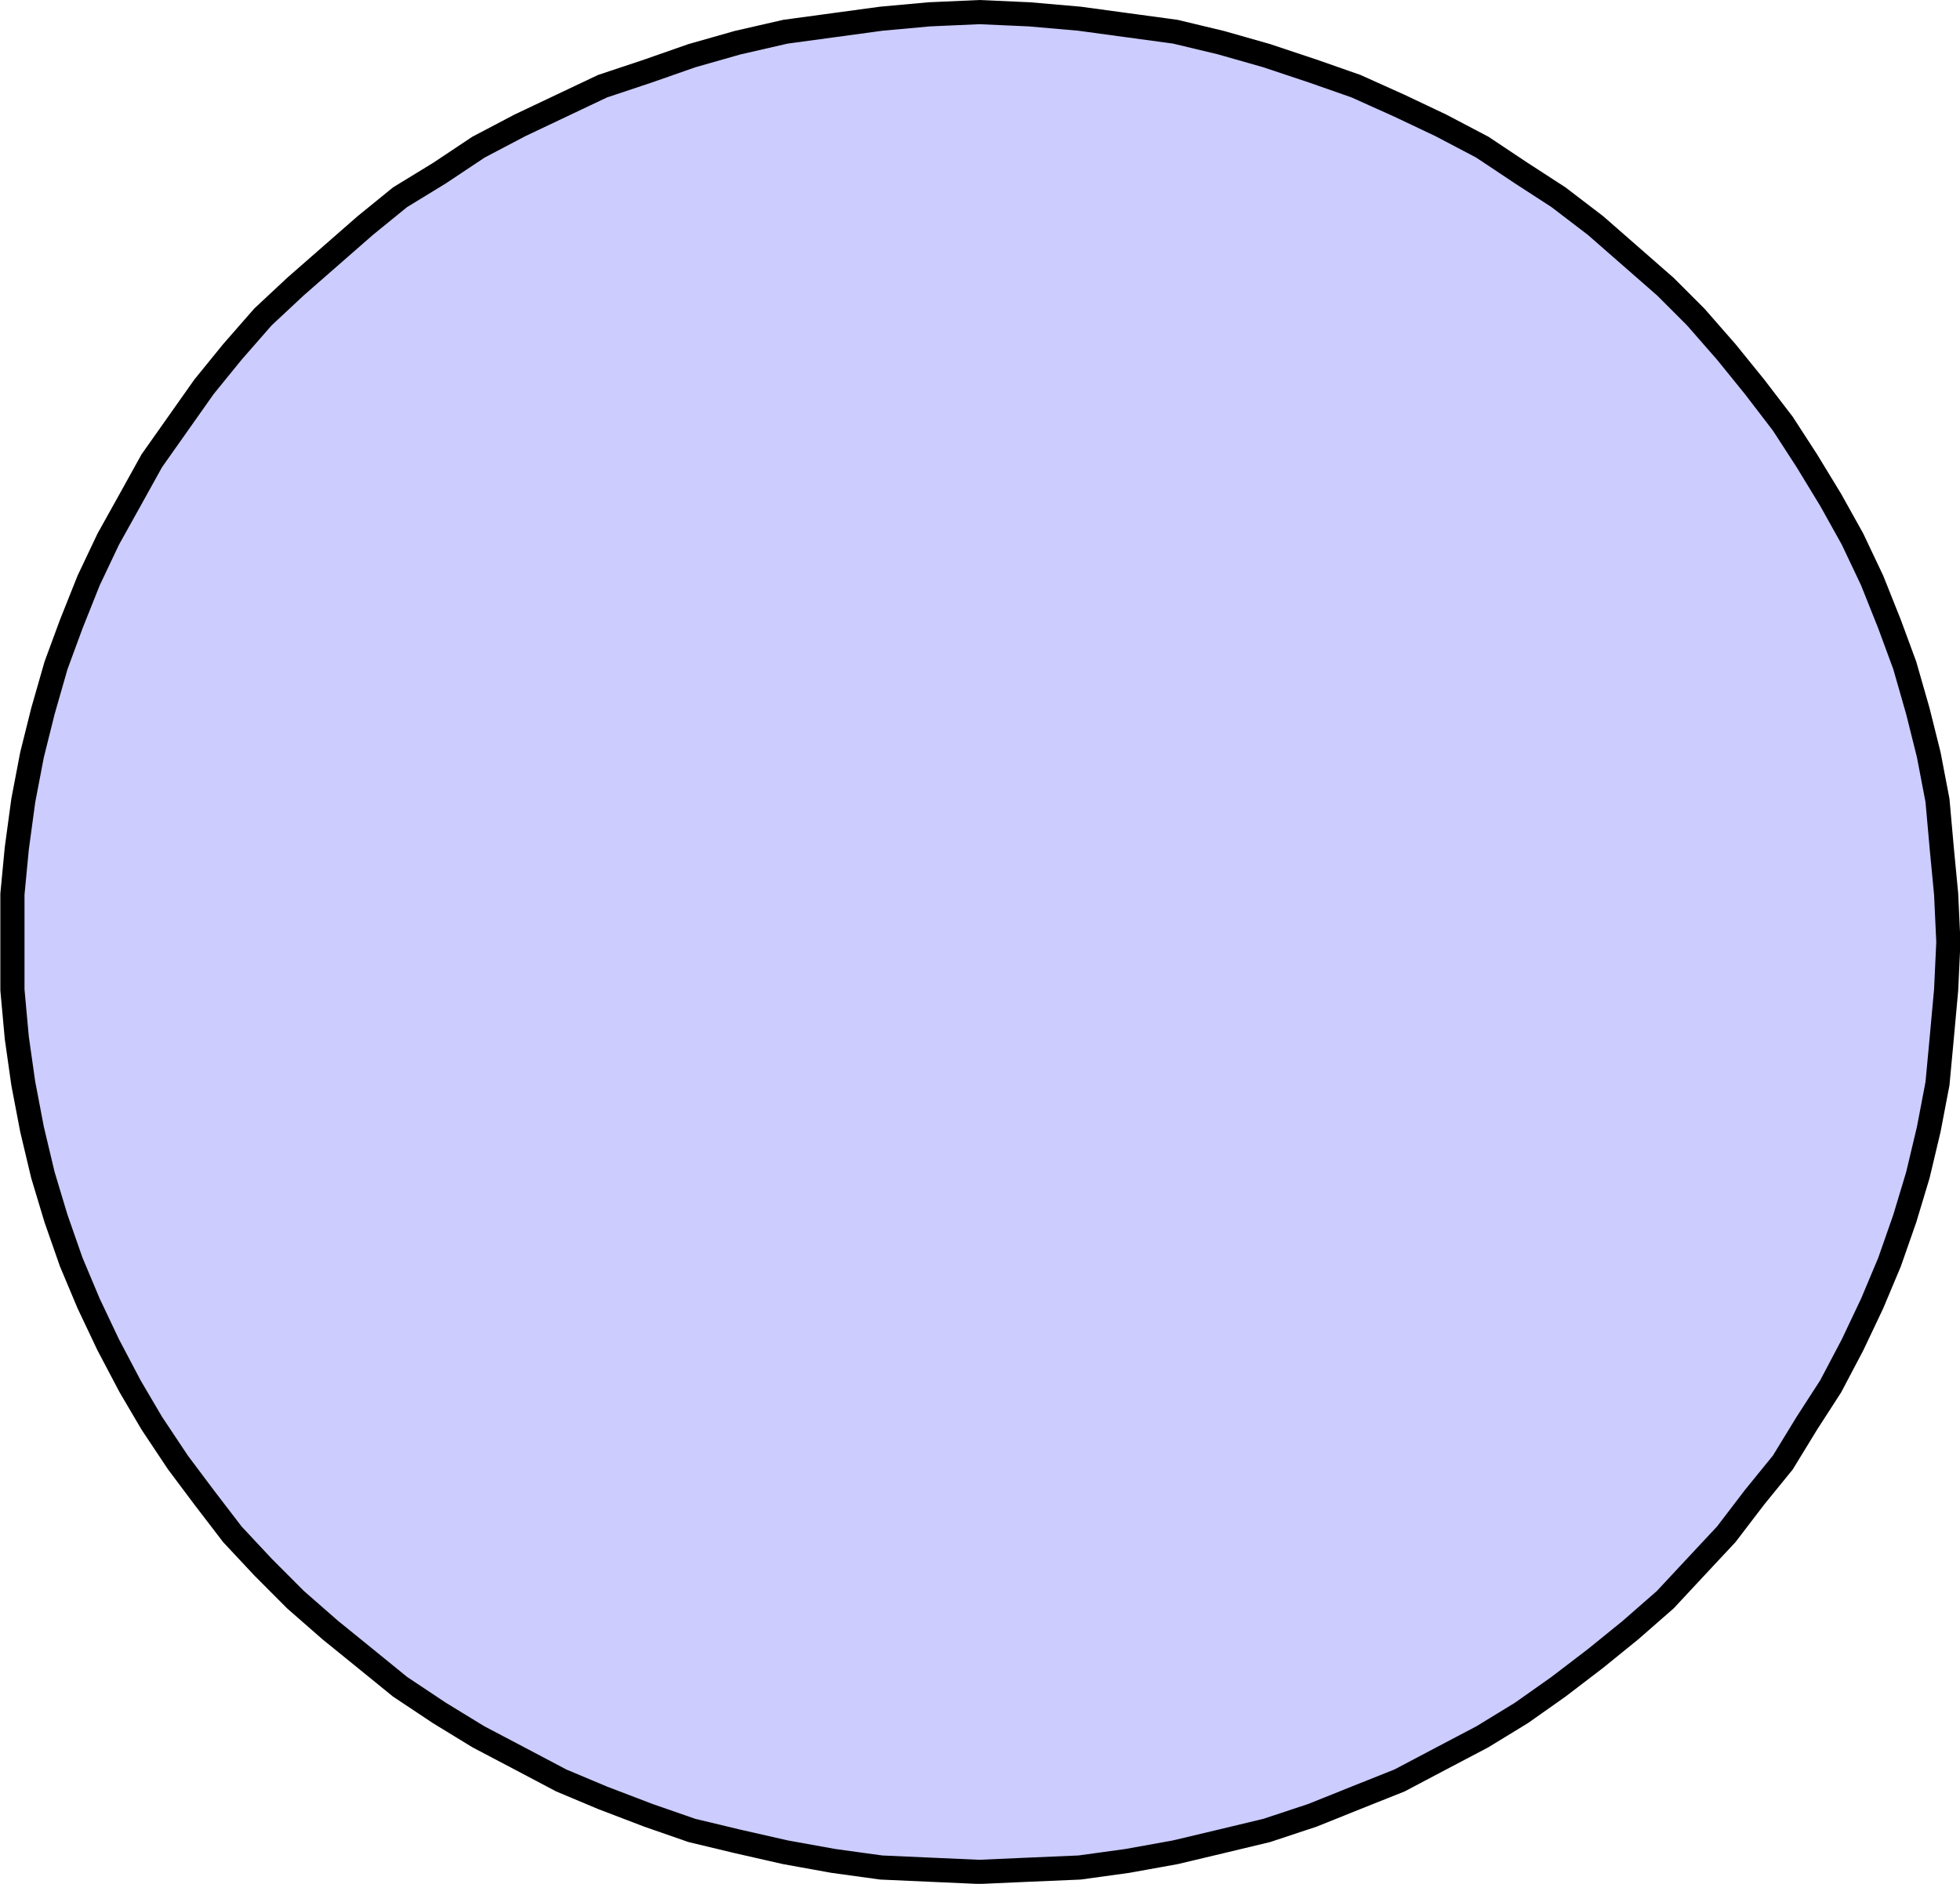 <?xml version="1.0" encoding="UTF-8" standalone="no"?>
<!-- Created with Inkscape (http://www.inkscape.org/) -->

<svg
   xmlns:dc="http://purl.org/dc/elements/1.1/"
   xmlns:cc="http://creativecommons.org/ns#"
   xmlns:rdf="http://www.w3.org/1999/02/22-rdf-syntax-ns#"
   xmlns:svg="http://www.w3.org/2000/svg"
   xmlns="http://www.w3.org/2000/svg"
   xmlns:sodipodi="http://sodipodi.sourceforge.net/DTD/sodipodi-0.dtd"
   xmlns:inkscape="http://www.inkscape.org/namespaces/inkscape"
   width="22.863mm"
   height="21.974mm"
   viewBox="0 0 81.011 77.861"
   id="svg3477"
   version="1.1"
   inkscape:version="0.91 r13725"
   sodipodi:docname="roundTable.svg">
  <defs
     id="defs3479" />
  <sodipodi:namedview
     id="base"
     pagecolor="#ffffff"
     bordercolor="#666666"
     borderopacity="1.0"
     inkscape:pageopacity="0.0"
     inkscape:pageshadow="2"
     inkscape:zoom="0.35"
     inkscape:cx="721.21962"
     inkscape:cy="-521.06945"
     inkscape:document-units="px"
     inkscape:current-layer="layer1"
     showgrid="false"
     inkscape:window-width="1920"
     inkscape:window-height="1012"
     inkscape:window-x="-8"
     inkscape:window-y="-8"
     inkscape:window-maximized="1"
     fit-margin-top="0"
     fit-margin-left="0"
     fit-margin-right="0"
     fit-margin-bottom="0" />
  <g
     inkscape:label="Layer 1"
     inkscape:groupmode="layer"
     id="layer1"
     transform="translate(346.22,66.568)">
    <polygon
       style="clip-rule:evenodd;fill:#ccccff;fill-rule:evenodd;stroke:#000000;stroke-width:0.271;stroke-miterlimit:4;stroke-dasharray:none;stroke-opacity:1;image-rendering:optimizeQuality;shape-rendering:geometricPrecision;text-rendering:geometricPrecision"
       points="93.914,13.242 94.305,13.584 94.647,13.926 94.989,14.317 95.306,14.708 95.624,15.123 95.893,15.538 96.161,15.978 96.406,16.418 96.626,16.882 96.821,17.371 96.992,17.835 97.139,18.348 97.261,18.837 97.359,19.349 97.407,19.887 97.456,20.4 97.481,20.938 97.456,21.475 97.407,22.012 97.359,22.526 97.261,23.039 97.139,23.552 96.992,24.04 96.821,24.529 96.626,24.993 96.406,25.457 96.161,25.922 95.893,26.337 95.624,26.777 95.306,27.168 94.989,27.583 94.647,27.949 94.305,28.316 93.914,28.658 93.523,28.975 93.107,29.293 92.692,29.586 92.252,29.855 91.788,30.099 91.324,30.344 90.835,30.539 90.347,30.735 89.834,30.905 89.321,31.028 88.808,31.15 88.27,31.247 87.733,31.321 87.171,31.345 86.609,31.37 86.047,31.345 85.509,31.321 84.972,31.247 84.434,31.15 83.897,31.028 83.384,30.905 82.895,30.735 82.382,30.539 81.918,30.344 81.454,30.099 80.99,29.855 80.55,29.586 80.11,29.293 79.719,28.975 79.328,28.658 78.937,28.316 78.571,27.949 78.229,27.583 77.911,27.168 77.618,26.777 77.325,26.337 77.081,25.922 76.836,25.457 76.616,24.993 76.421,24.529 76.25,24.04 76.103,23.552 75.981,23.039 75.883,22.526 75.81,22.012 75.761,21.475 75.761,20.938 75.761,20.4 75.81,19.887 75.883,19.349 75.981,18.837 76.103,18.348 76.25,17.835 76.421,17.371 76.616,16.882 76.836,16.418 77.081,15.978 77.325,15.538 77.618,15.123 77.911,14.708 78.229,14.317 78.571,13.926 78.937,13.584 79.328,13.242 79.719,12.9 80.11,12.582 80.55,12.313 80.99,12.02 81.454,11.776 81.918,11.556 82.382,11.336 82.895,11.165 83.384,10.994 83.897,10.848 84.434,10.725 84.972,10.652 85.509,10.579 86.047,10.53 86.609,10.505 87.171,10.53 87.733,10.579 88.27,10.652 88.808,10.725 89.321,10.848 89.834,10.994 90.347,11.165 90.835,11.336 91.324,11.556 91.788,11.776 92.252,12.02 92.692,12.313 93.107,12.582 93.523,12.9 "
       class="fil1"
       id="polygon22904"
       transform="matrix(3.684,0,0,3.684,-624.81,-104.768)" />
  </g>
</svg>
